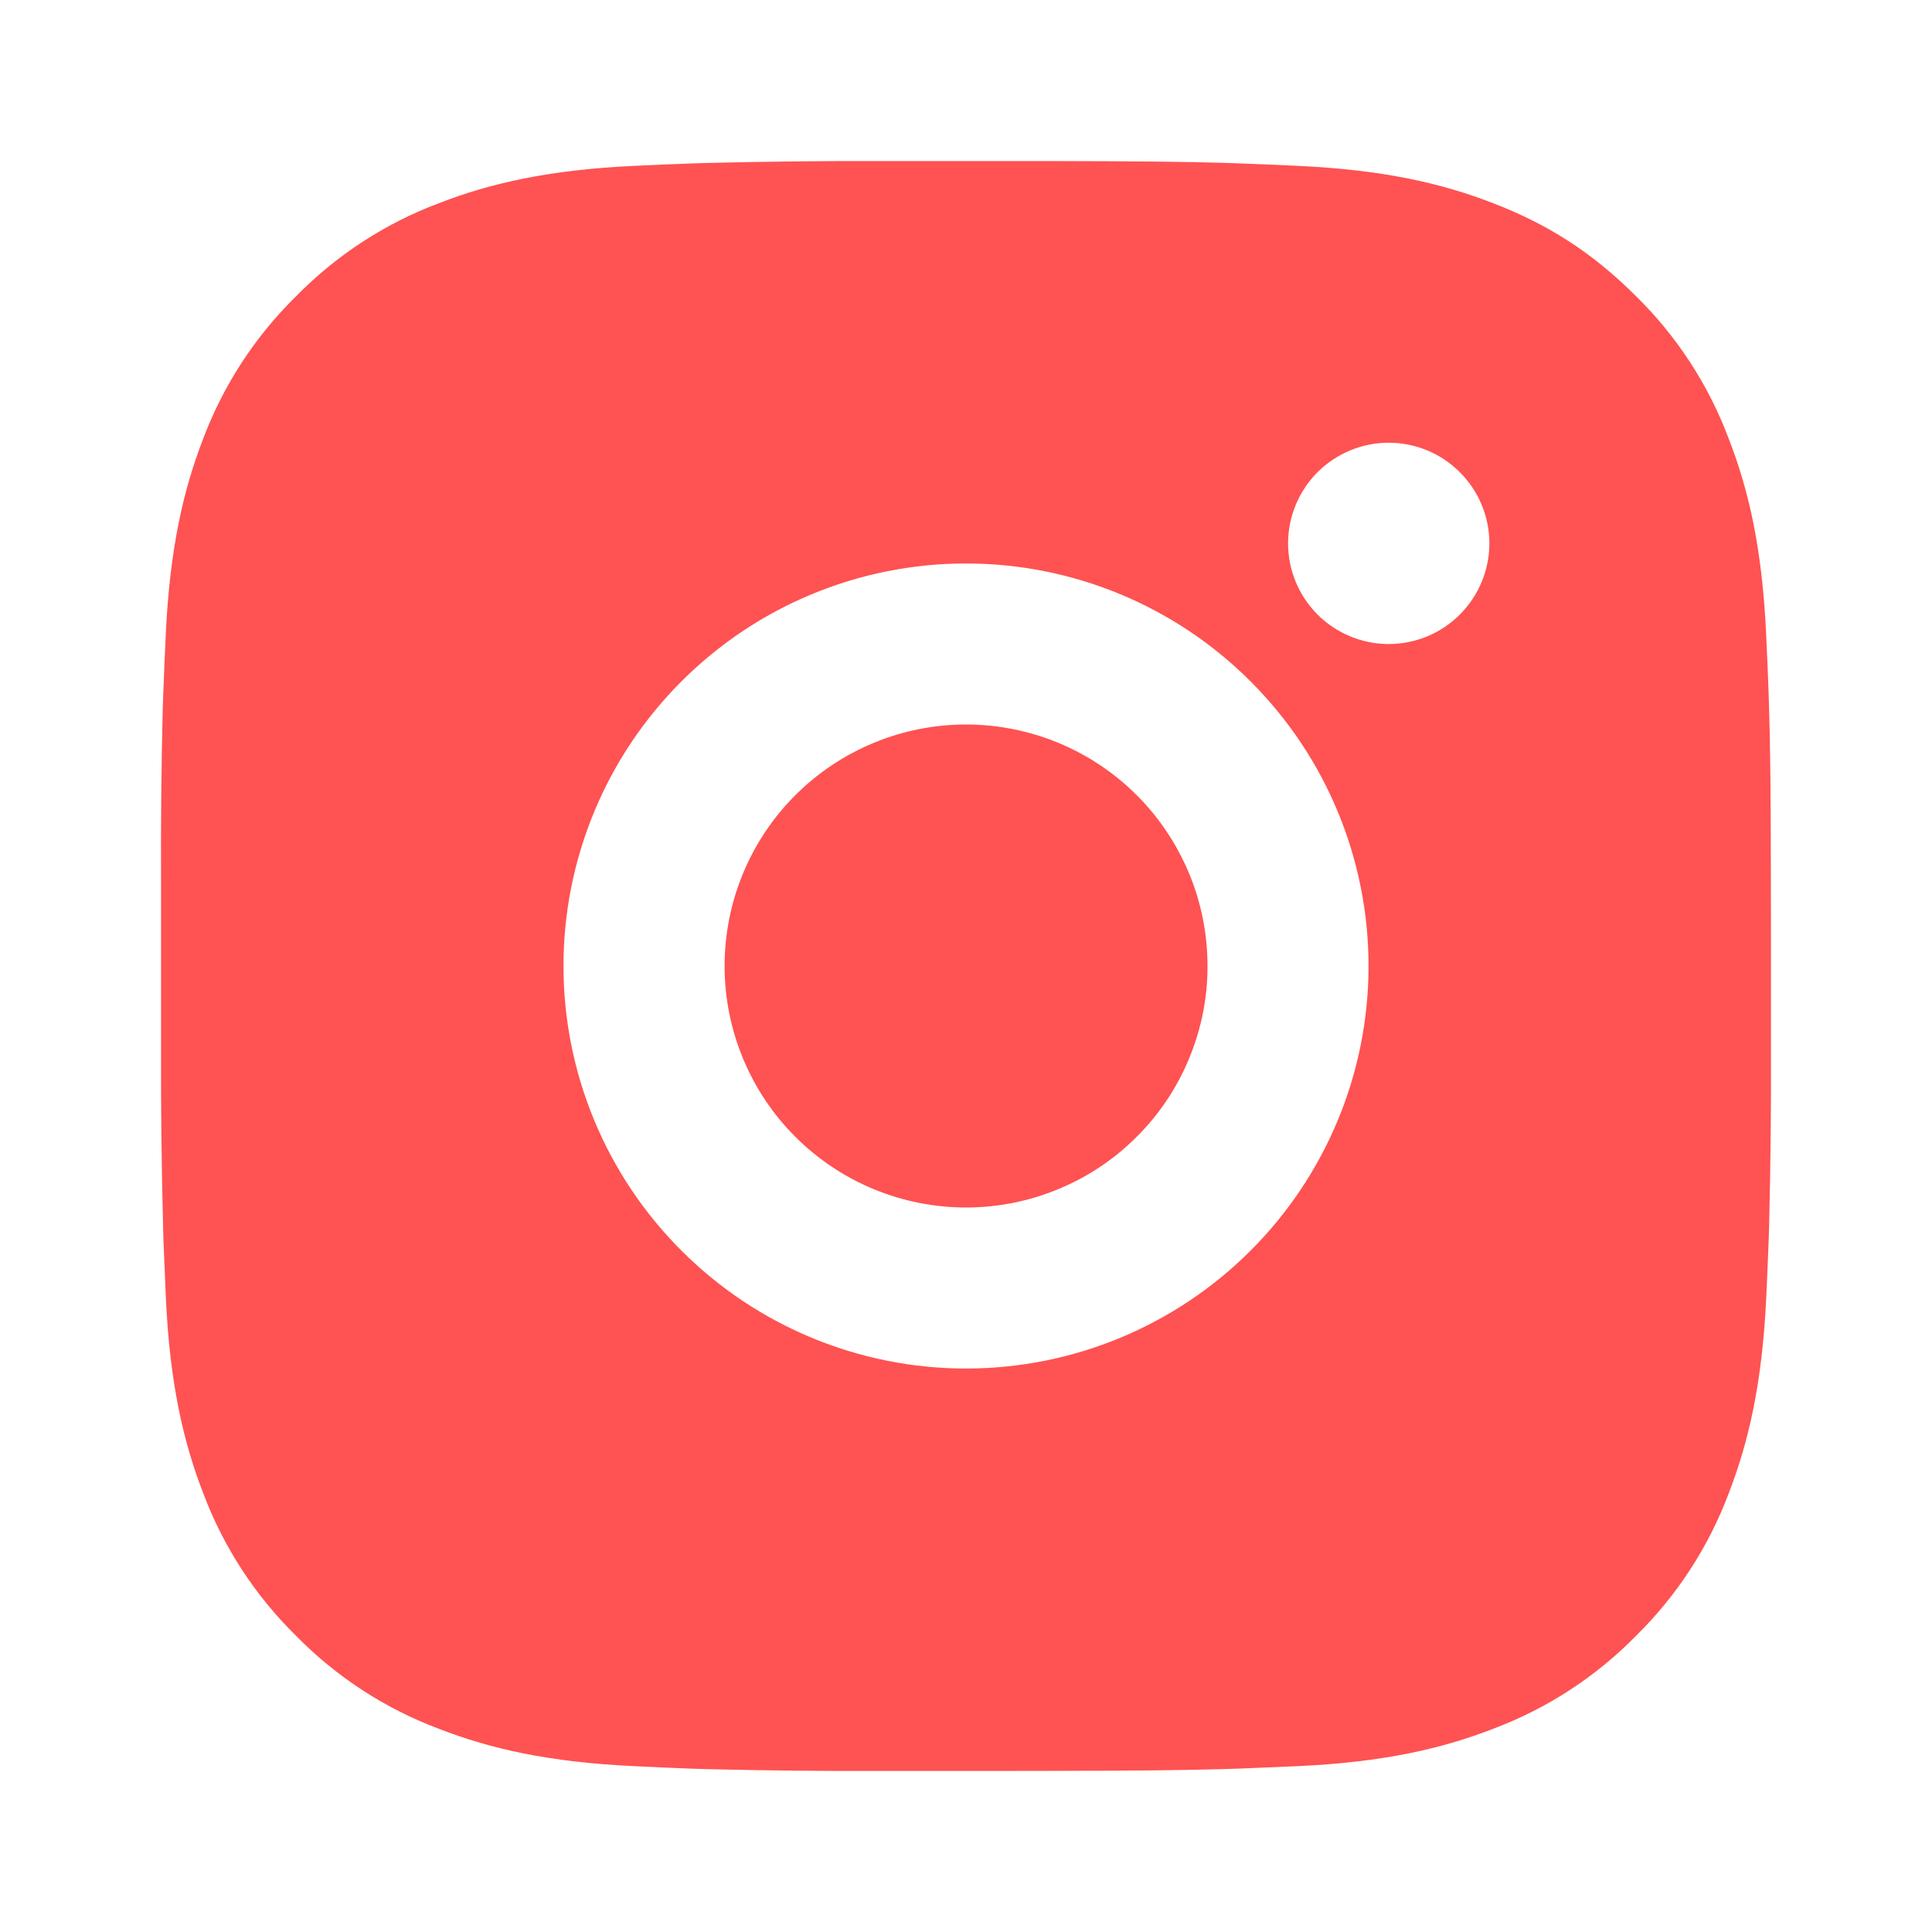 <svg width="20" height="20" viewBox="0 0 20 20" fill="none" xmlns="http://www.w3.org/2000/svg">
<path d="M10.857 1.667C11.794 1.669 12.27 1.674 12.681 1.686L12.842 1.692C13.029 1.698 13.213 1.707 13.436 1.717C14.322 1.758 14.928 1.898 15.458 2.104C16.008 2.316 16.472 2.602 16.935 3.065C17.359 3.481 17.687 3.985 17.896 4.542C18.102 5.072 18.242 5.677 18.283 6.565C18.293 6.787 18.302 6.971 18.308 7.158L18.313 7.32C18.326 7.73 18.331 8.206 18.332 9.143L18.333 9.765V10.857C18.335 11.464 18.329 12.072 18.314 12.68L18.309 12.842C18.302 13.029 18.294 13.213 18.284 13.435C18.242 14.322 18.101 14.927 17.896 15.458C17.687 16.015 17.359 16.518 16.935 16.935C16.519 17.359 16.015 17.687 15.458 17.896C14.928 18.102 14.322 18.242 13.436 18.283L12.842 18.308L12.681 18.313C12.27 18.325 11.794 18.331 10.857 18.332L10.235 18.333H9.144C8.536 18.335 7.928 18.329 7.32 18.314L7.158 18.309C6.961 18.302 6.763 18.293 6.565 18.283C5.678 18.242 5.073 18.102 4.542 17.896C3.986 17.687 3.482 17.359 3.066 16.935C2.642 16.519 2.313 16.015 2.104 15.458C1.898 14.928 1.758 14.322 1.717 13.435L1.692 12.842L1.688 12.68C1.672 12.072 1.665 11.464 1.667 10.857V9.143C1.664 8.535 1.67 7.928 1.685 7.32L1.691 7.158C1.698 6.971 1.706 6.787 1.716 6.565C1.758 5.677 1.898 5.073 2.103 4.542C2.313 3.985 2.642 3.481 3.067 3.065C3.483 2.641 3.986 2.313 4.542 2.104C5.073 1.898 5.678 1.758 6.565 1.717C6.787 1.707 6.972 1.698 7.158 1.692L7.32 1.687C7.928 1.672 8.536 1.665 9.143 1.667L10.857 1.667ZM10 5.833C8.895 5.833 7.835 6.272 7.054 7.054C6.272 7.835 5.833 8.895 5.833 10C5.833 11.105 6.272 12.165 7.054 12.946C7.835 13.728 8.895 14.167 10 14.167C11.105 14.167 12.165 13.728 12.946 12.946C13.728 12.165 14.167 11.105 14.167 10C14.167 8.895 13.728 7.835 12.946 7.054C12.165 6.272 11.105 5.833 10 5.833ZM10 7.5C10.328 7.5 10.653 7.565 10.957 7.69C11.26 7.816 11.536 8 11.768 8.232C12 8.464 12.184 8.74 12.31 9.043C12.436 9.346 12.5 9.671 12.5 10C12.501 10.328 12.436 10.653 12.31 10.956C12.185 11.26 12.001 11.535 11.768 11.767C11.536 12 11.261 12.184 10.957 12.309C10.654 12.435 10.329 12.5 10.001 12.5C9.338 12.5 8.702 12.237 8.233 11.768C7.764 11.299 7.501 10.663 7.501 10C7.501 9.337 7.764 8.701 8.233 8.232C8.702 7.763 9.338 7.5 10.001 7.5M14.376 4.583C14.1 4.583 13.835 4.693 13.639 4.888C13.444 5.084 13.334 5.349 13.334 5.625C13.334 5.901 13.444 6.166 13.639 6.362C13.835 6.557 14.1 6.667 14.376 6.667C14.652 6.667 14.917 6.557 15.112 6.362C15.308 6.166 15.418 5.901 15.418 5.625C15.418 5.349 15.308 5.084 15.112 4.888C14.917 4.693 14.652 4.583 14.376 4.583Z" fill="#FF5252"/>
</svg>
